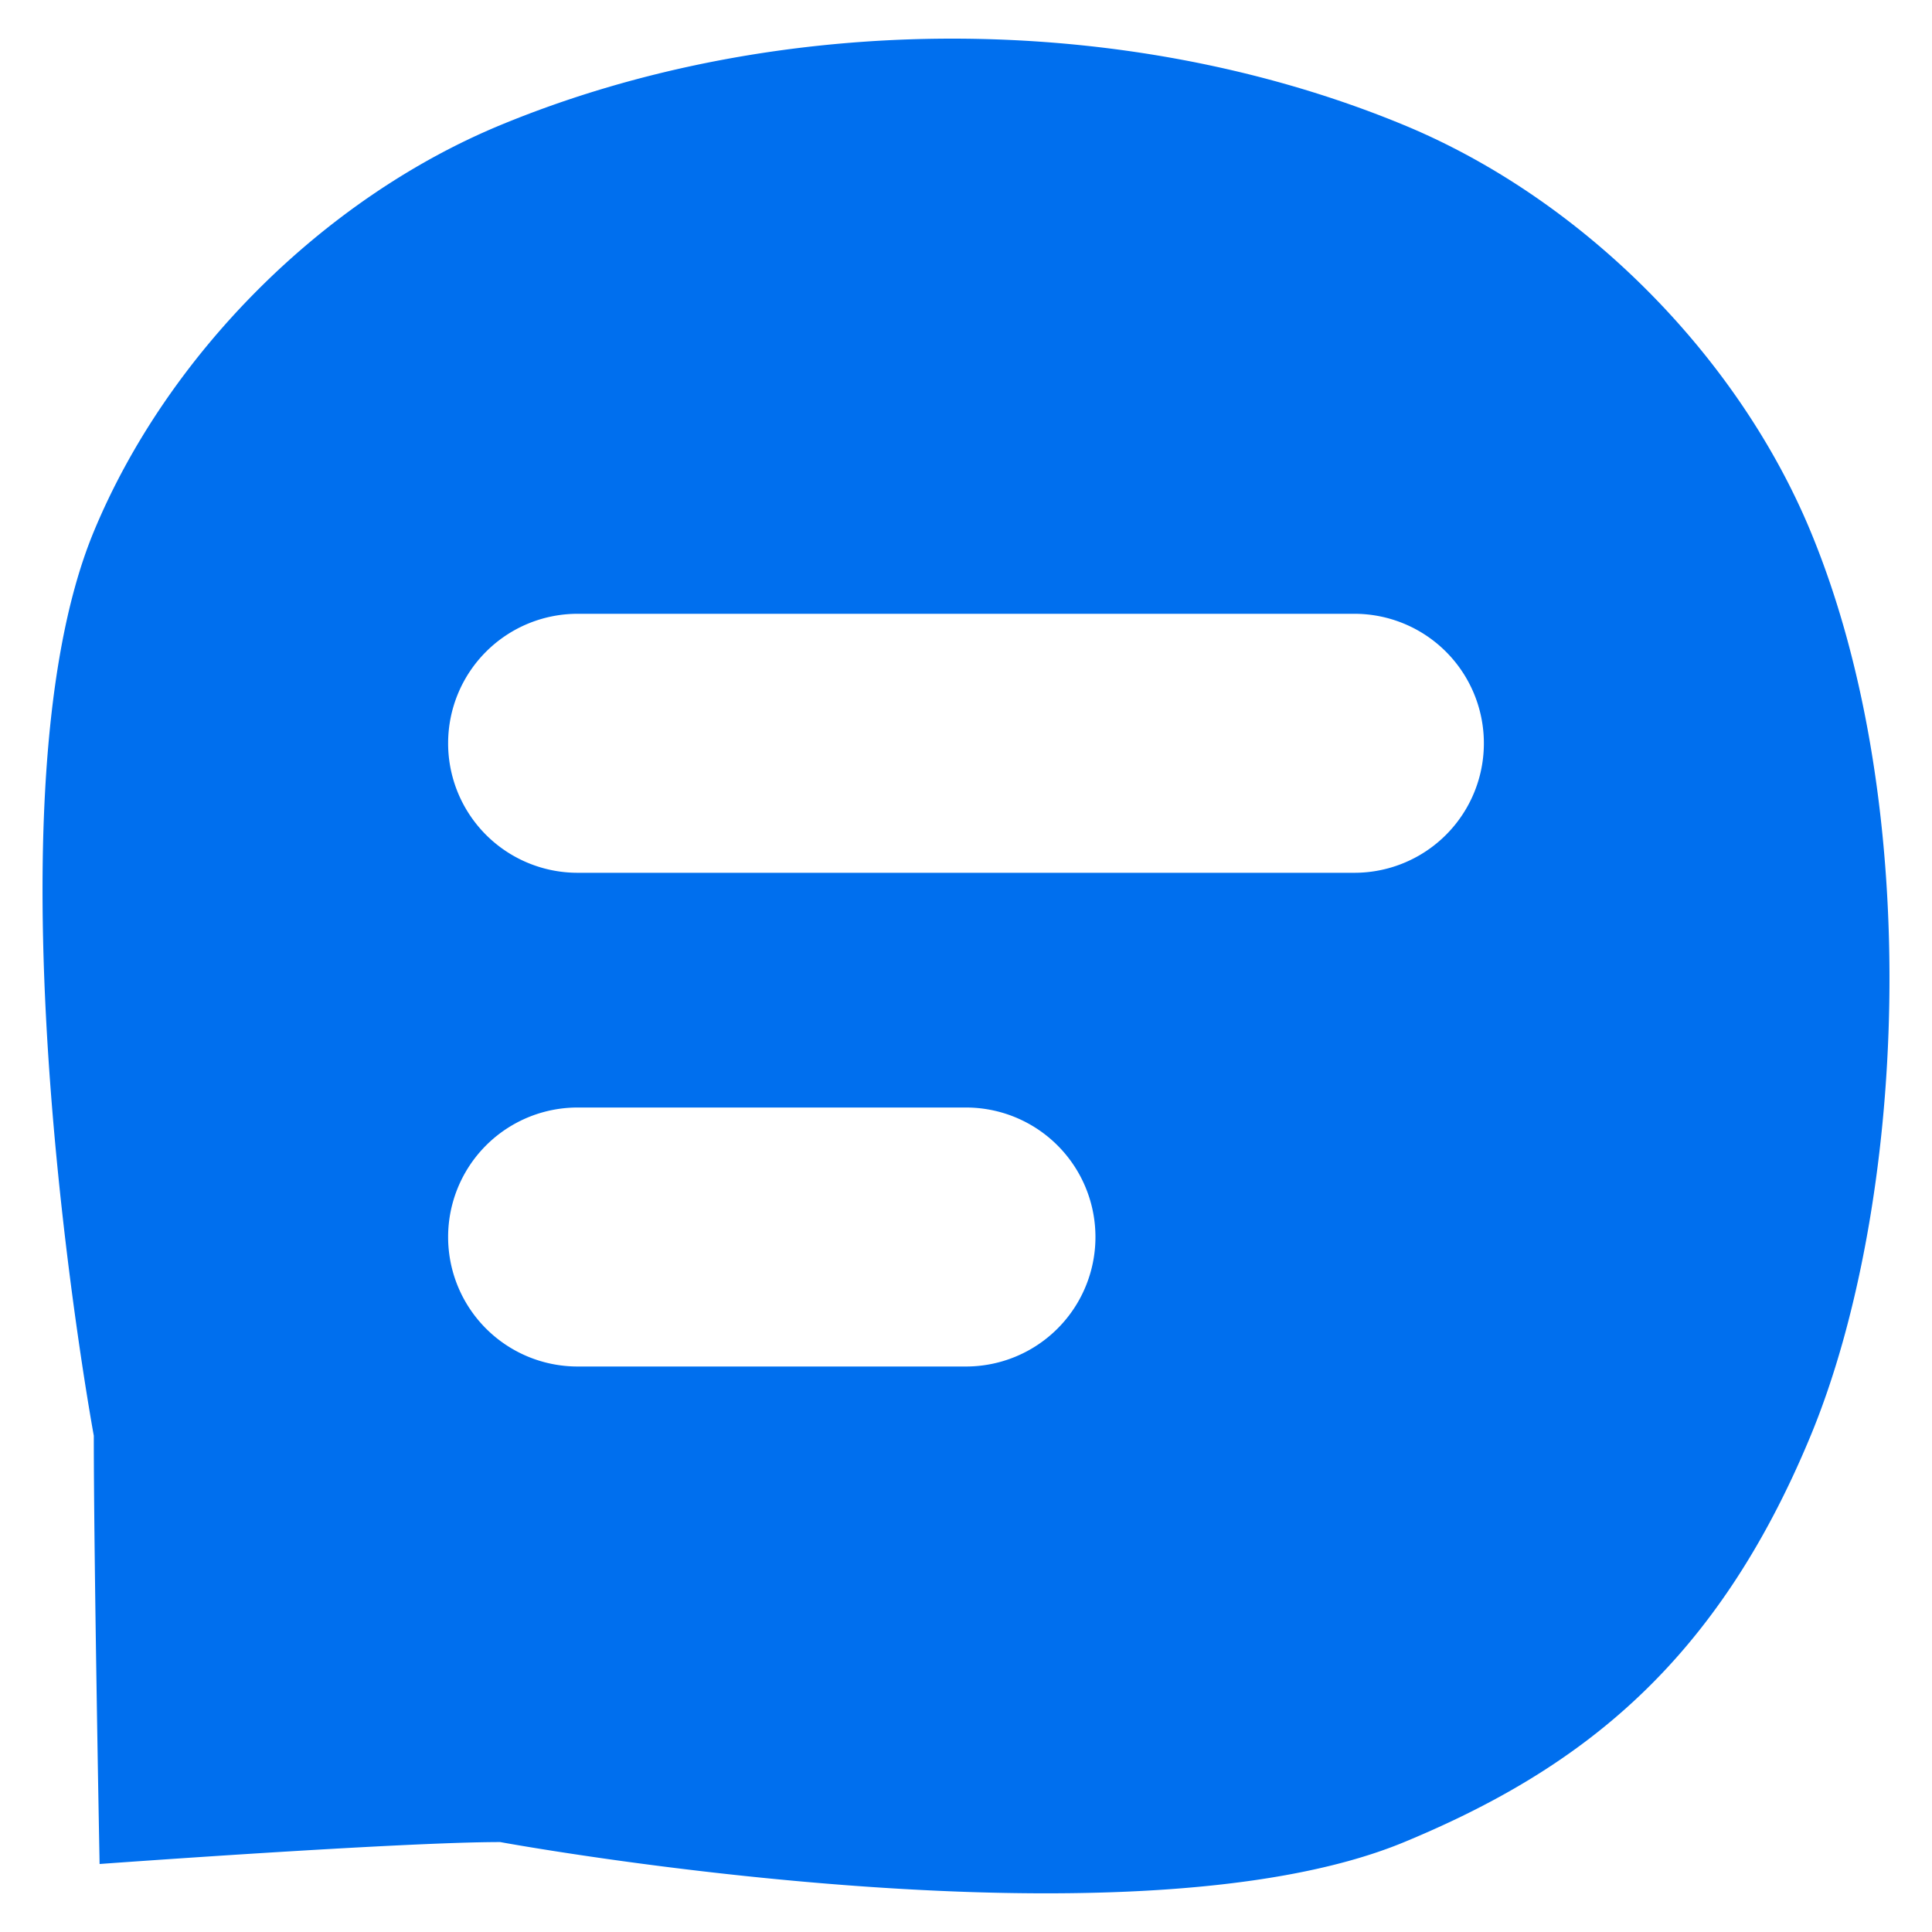<?xml version="1.0" encoding="UTF-8" standalone="no"?>
<!-- Uploaded to: SVG Repo, www.svgrepo.com, Transformed by: SVG Repo Mixer Tools -->

<svg
   width="800px"
   height="800px"
   viewBox="0 0 20 20"
   version="1.1"
   fill="#000000"
   id="svg16"
   sodipodi:docname="logo.svg"
   inkscape:version="1.2.2 (b0a8486541, 2022-12-01)"
   xmlns:inkscape="http://www.inkscape.org/namespaces/inkscape"
   xmlns:sodipodi="http://sodipodi.sourceforge.net/DTD/sodipodi-0.dtd"
   xmlns="http://www.w3.org/2000/svg"
   xmlns:svg="http://www.w3.org/2000/svg">
  <defs
     id="defs20" />
  <sodipodi:namedview
     id="namedview18"
     pagecolor="#ffffff"
     bordercolor="#666666"
     borderopacity="1.0"
     inkscape:showpageshadow="2"
     inkscape:pageopacity="0.0"
     inkscape:pagecheckerboard="0"
     inkscape:deskcolor="#d1d1d1"
     showgrid="false"
     inkscape:zoom="0.33937499"
     inkscape:cx="282.87293"
     inkscape:cy="284.34623"
     inkscape:window-width="1366"
     inkscape:window-height="714"
     inkscape:window-x="0"
     inkscape:window-y="22"
     inkscape:window-maximized="1"
     inkscape:current-layer="svg16" />
  <g
     id="SVGRepo_bgCarrier"
     stroke-width="0" />
  <g
     id="SVGRepo_tracerCarrier"
     stroke-linecap="round"
     stroke-linejoin="round" />
  <path
     id="rect388"
     style="fill:#006fee;fill-rule:evenodd;stroke-width:0.227;fill-opacity:1"
     d="M 9.857 0.4 C 8.238 0.4 6.619 0.699 5.178 1.296 C 3.346 2.055 1.73 3.671 0.971 5.503 C -0.223 8.385 0.971 14.862 0.971 14.862 C 0.971 16.156 1.031 19.296 1.031 19.296 C 1.031 19.296 4.142 19.069 5.178 19.069 C 5.178 19.069 11.655 20.263 14.537 19.069 C 16.369 18.31 17.768 17.219 18.744 14.862 C 19.72 12.504 19.938 8.385 18.744 5.503 C 17.985 3.671 16.369 2.055 14.537 1.296 C 13.096 0.699 11.476 0.4 9.857 0.4 z M 5.979 6.354 L 14.021 6.354 A 1.34 1.34 0 0 1 15.361 7.694 A 1.34 1.34 0 0 1 14.021 9.035 L 5.979 9.035 A 1.34 1.34 0 0 1 4.639 7.694 A 1.34 1.34 0 0 1 5.979 6.354 z M 5.979 11.465 L 10 11.465 A 1.34 1.34 0 0 1 11.34 12.806 A 1.34 1.34 0 0 1 10 14.146 L 5.979 14.146 A 1.34 1.34 0 0 1 4.639 12.806 A 1.34 1.34 0 0 1 5.979 11.465 z " />
</svg>
